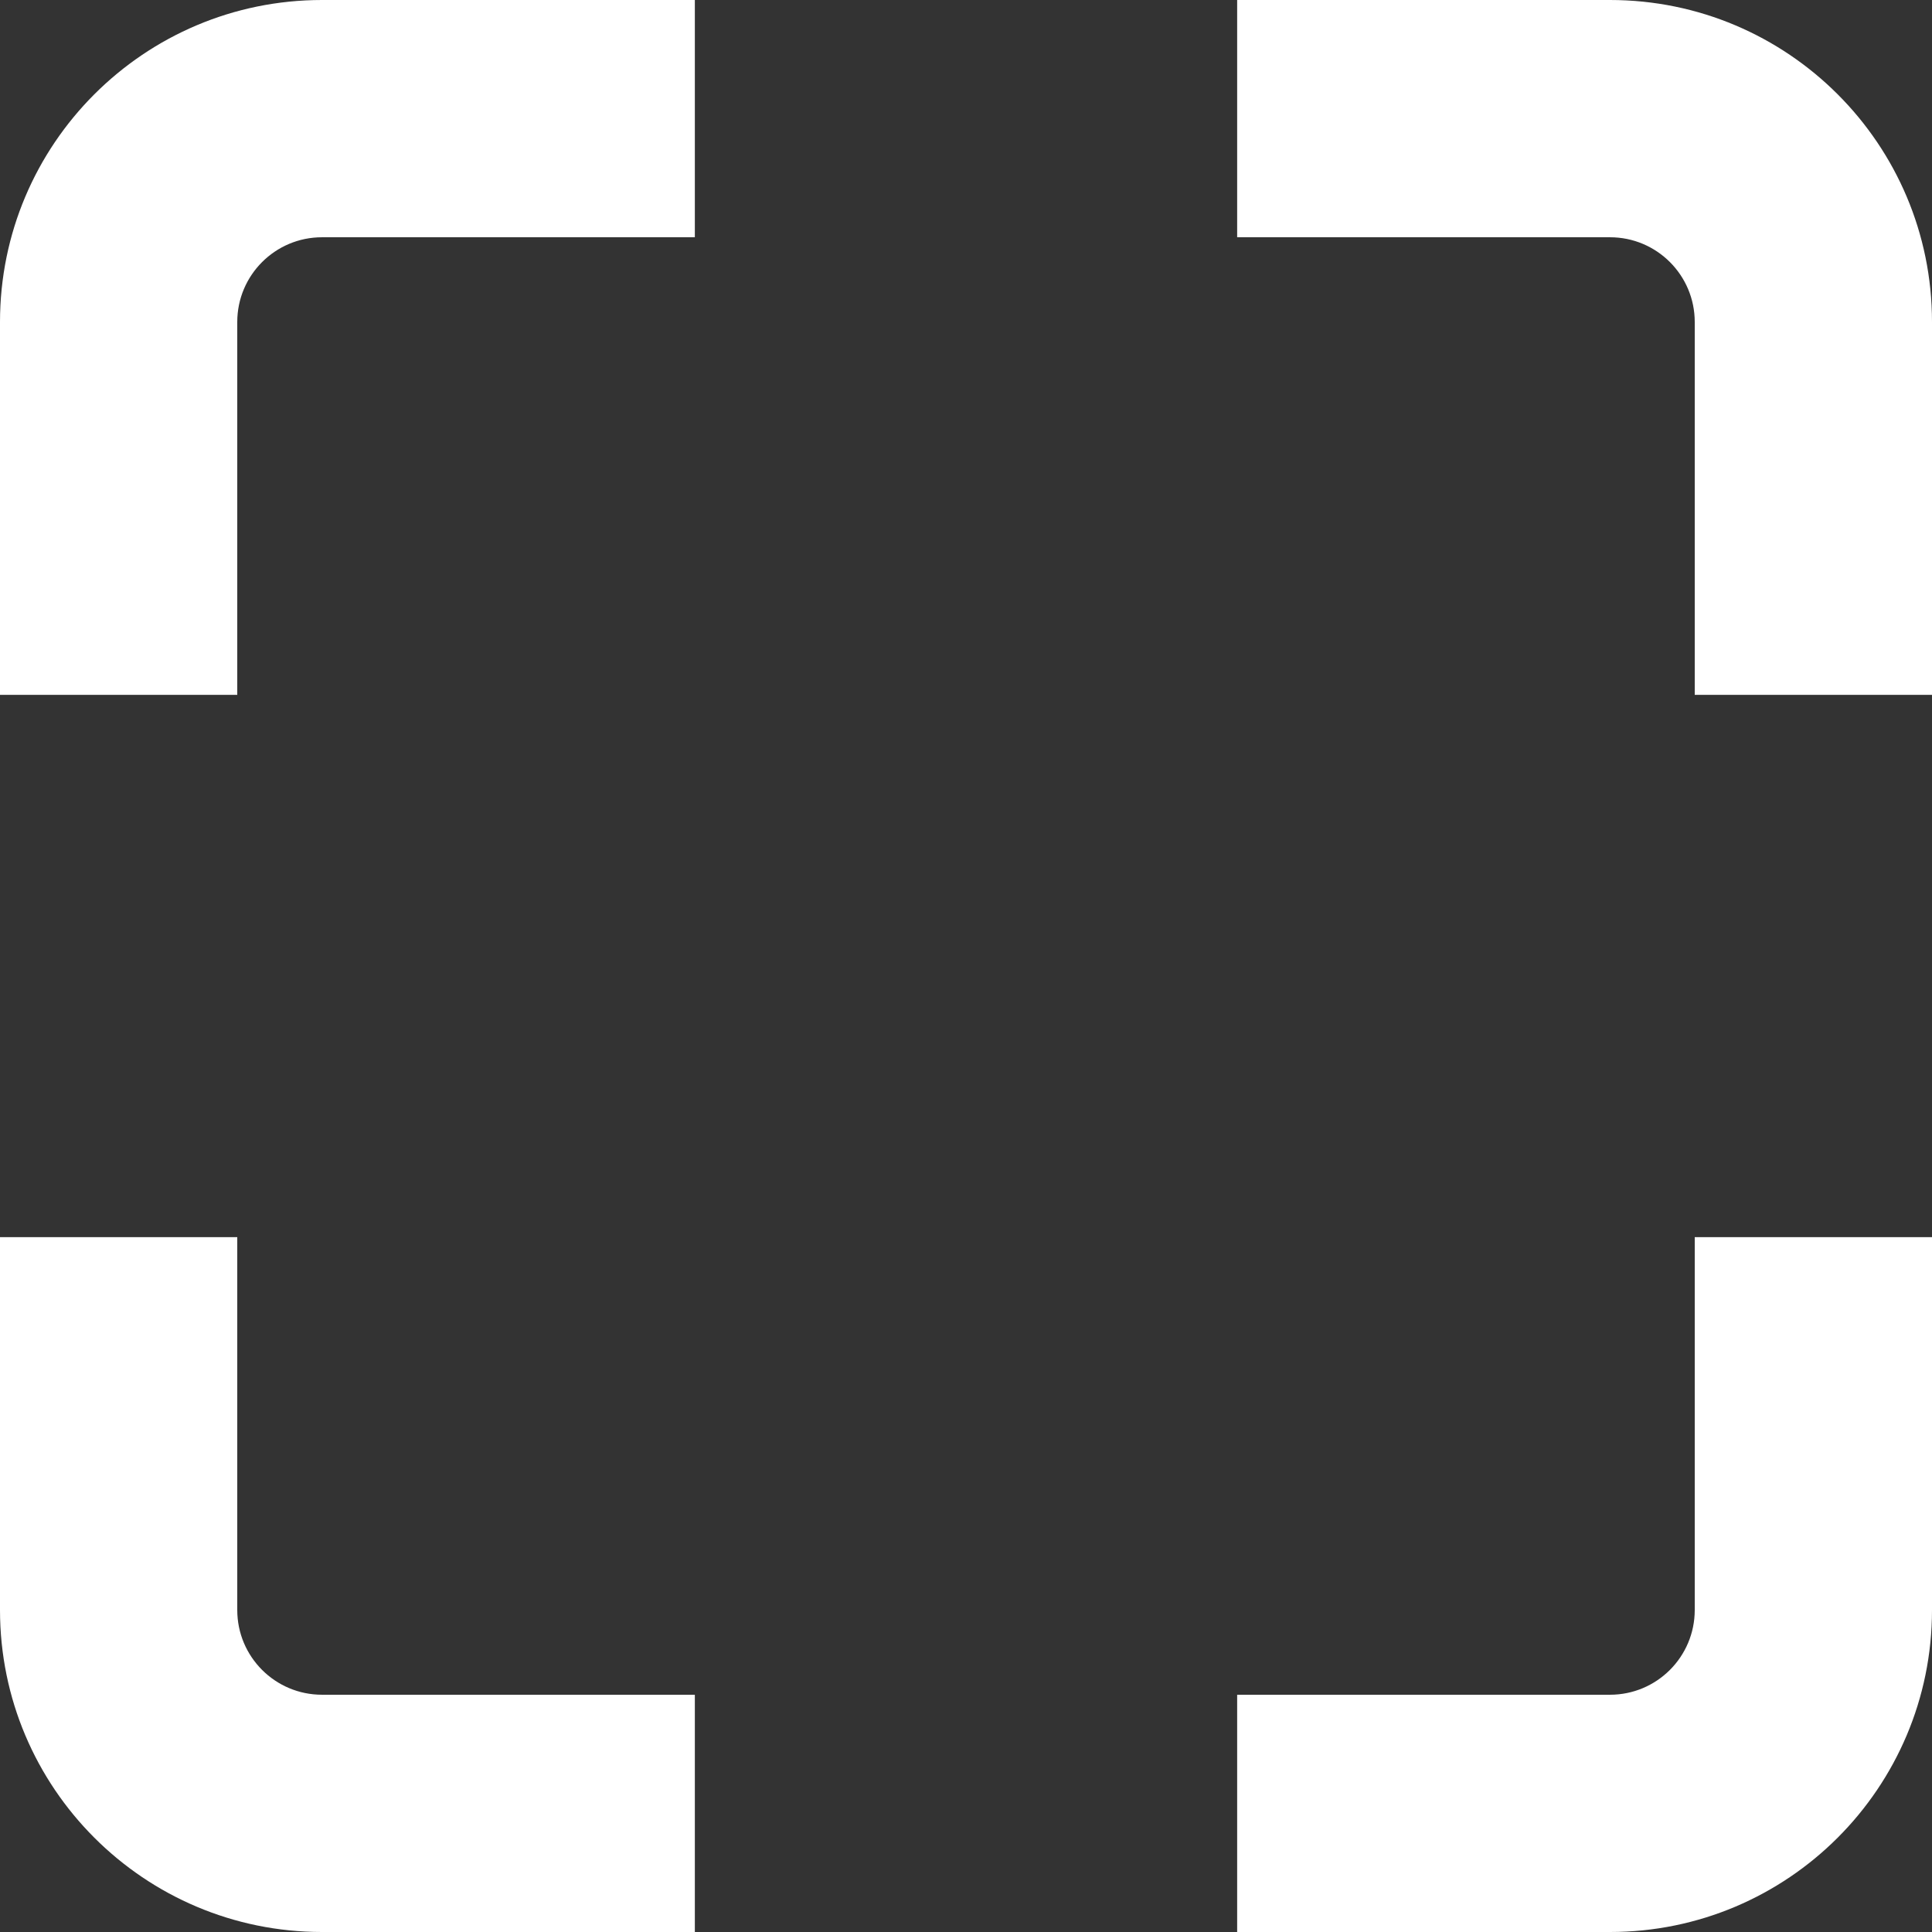 <svg width="114" height="114" viewBox="0 0 114 114" fill="none" xmlns="http://www.w3.org/2000/svg">
<rect x="0" y="0" width="114" height="114" fill="#333333" stroke="none"/>
<path fill-rule="evenodd" clip-rule="evenodd" d="M41 0H19C8.507 0 0 8.507 0 19V41H14V19C14 16.239 16.239 14 19 14H41V0ZM73 14V0H95C105.493 0 114 8.507 114 19V41H100V19C100 16.239 97.761 14 95 14H73ZM73 100H95C97.761 100 100 97.761 100 95V73H114V95C114 105.493 105.493 114 95 114H73V100ZM14 73V95C14 97.761 16.239 100 19 100H41V114H19C8.507 114 0 105.493 0 95V73H14Z" fill="white"/>
</svg>

